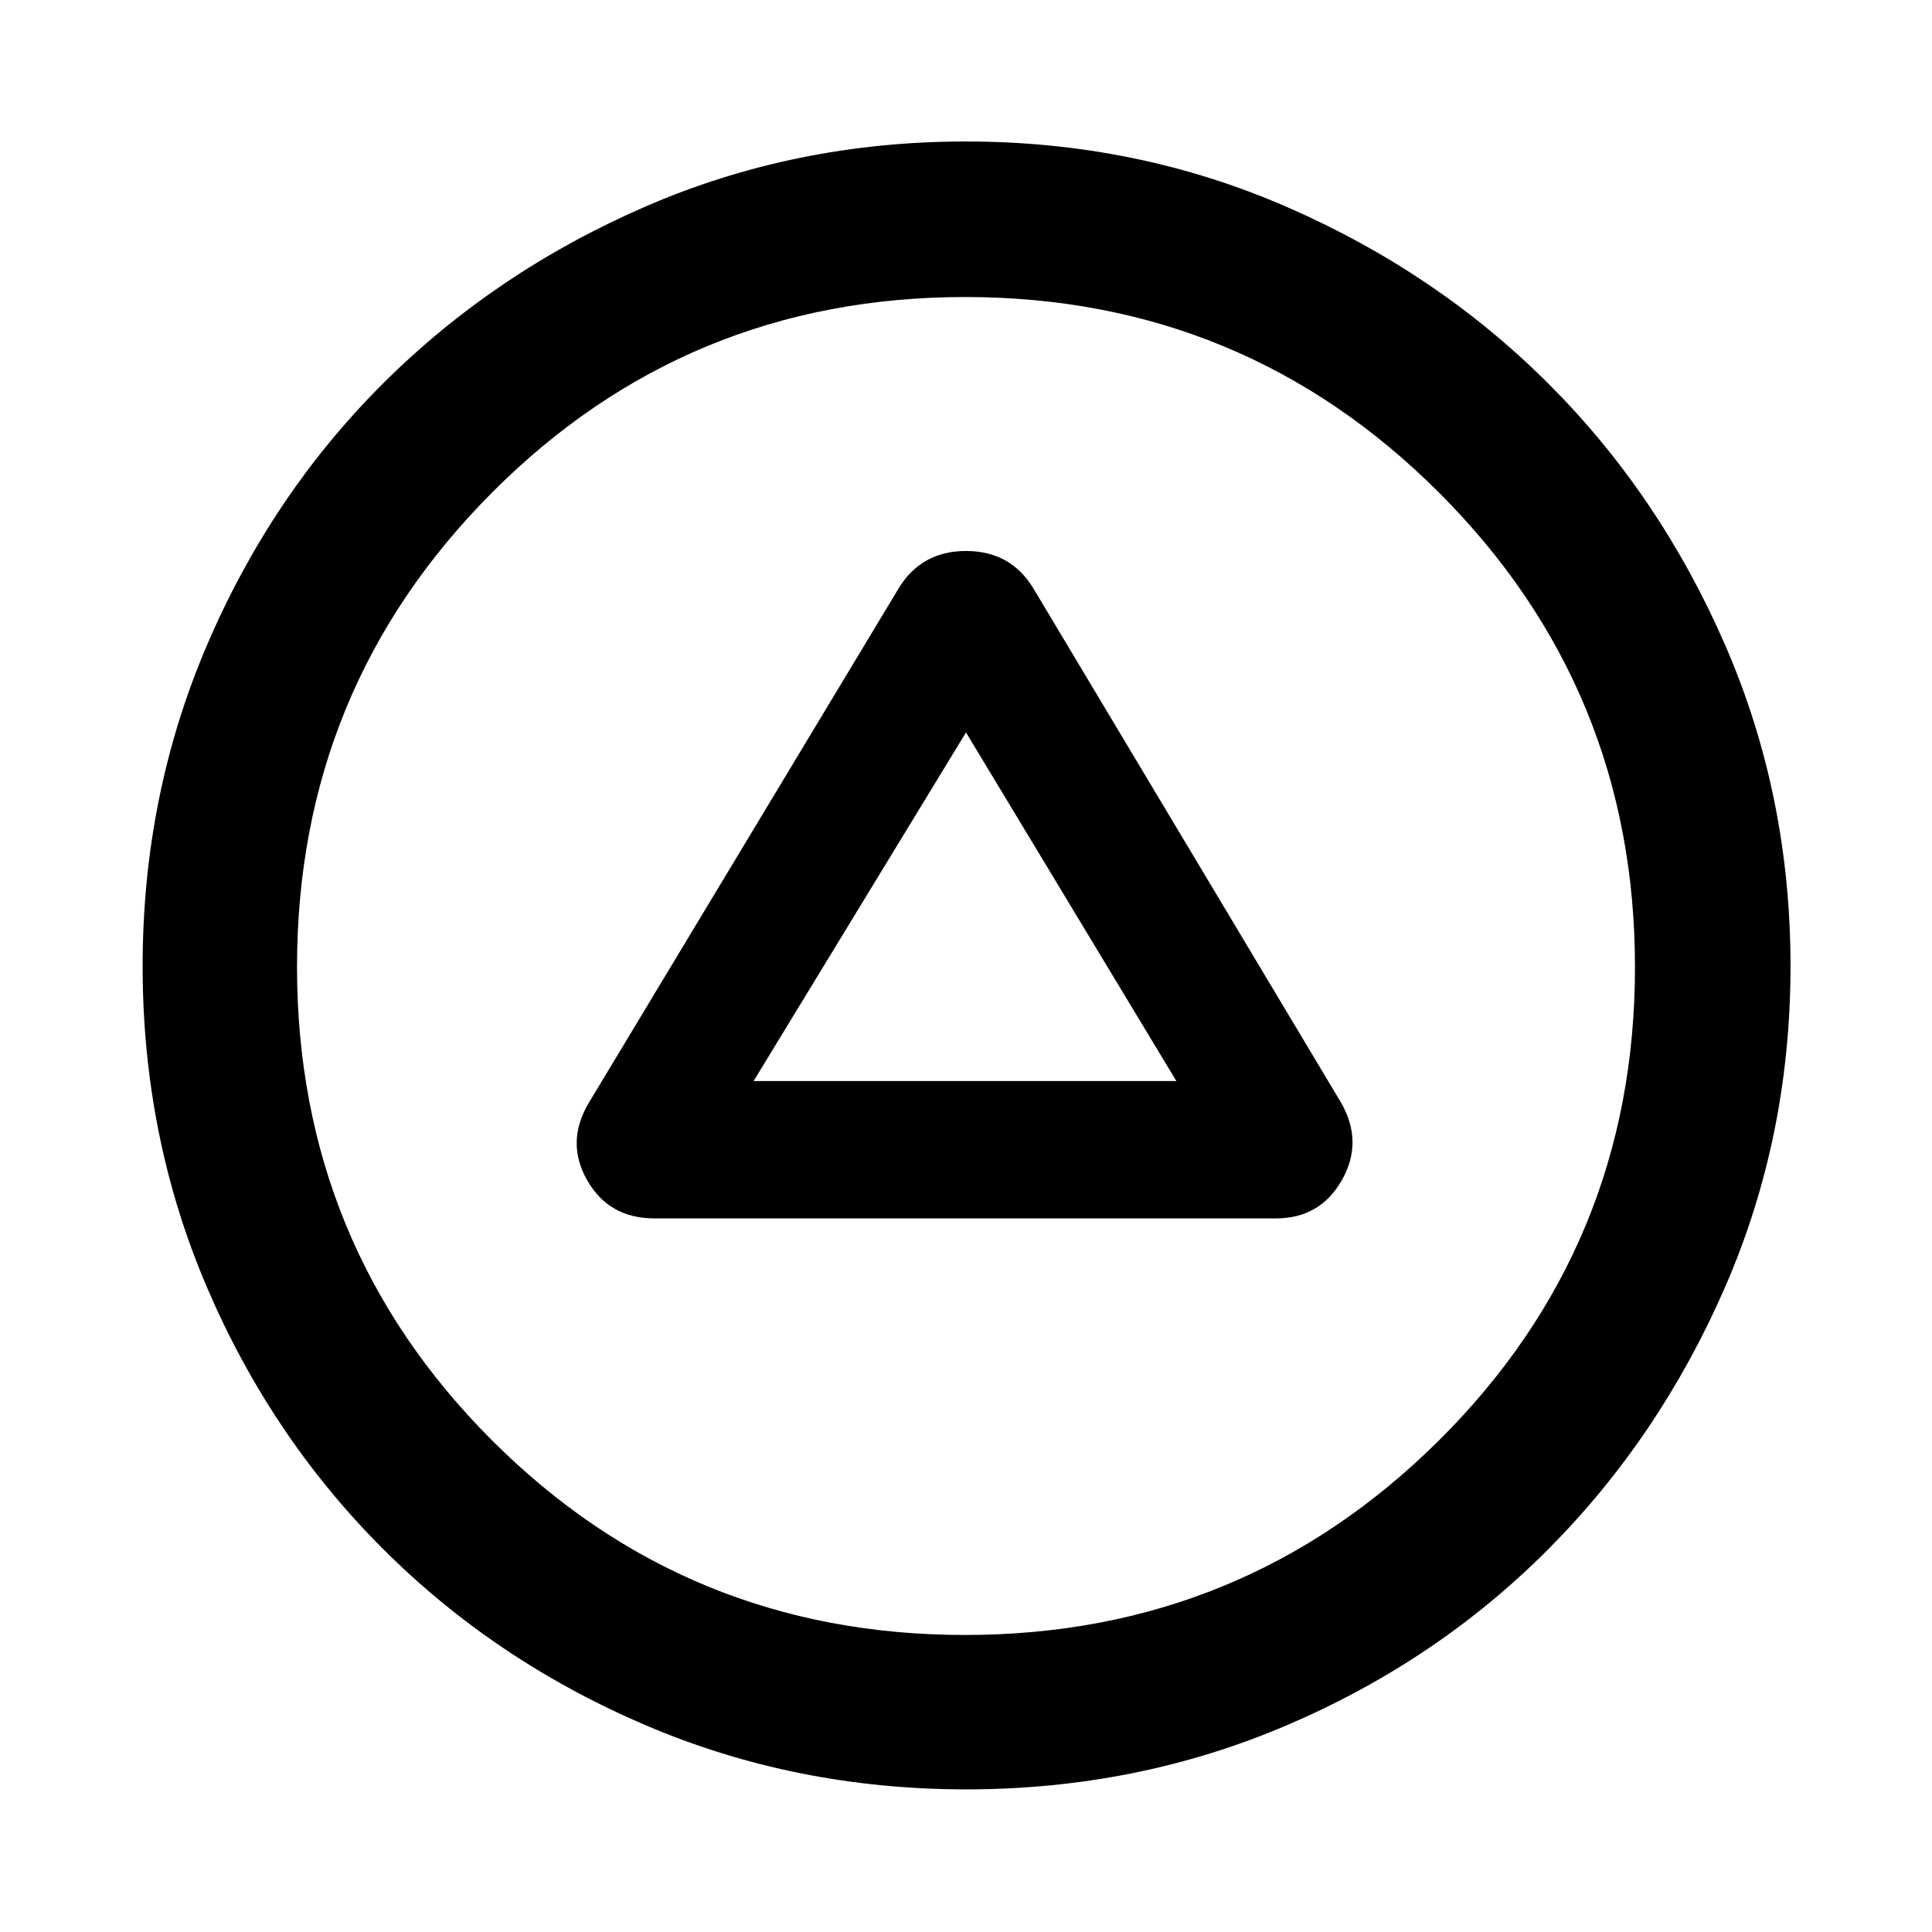 <svg xmlns="http://www.w3.org/2000/svg" height="48" viewBox="0 -960 960 960" width="48"><path d="M325.15-354.59h308.94q21.89 0 32.7-19.05 10.8-19.06-.53-38.64L513.48-667.63q-11.29-18.59-33.46-18.59t-33.5 18.59L292.74-412.28q-11.83 19.58-1.03 38.64 10.81 19.05 33.44 19.05Zm49.31-68.24L480-596.06l104.54 173.23H374.46ZM480.09-70.87q-84.82 0-159.53-31.98-74.71-31.98-130.35-87.61-55.65-55.63-87.49-130.16-31.85-74.54-31.85-159.29 0-84.82 31.98-159.53 31.98-74.71 87.53-130.07 55.54-55.36 130.13-87.77Q395.1-889.7 479.9-889.7q84.89 0 159.57 32.55 74.68 32.54 130.04 87.89 55.36 55.35 87.77 129.93 32.42 74.59 32.42 159.39 0 84.89-32.55 159.57-32.54 74.68-87.89 130.24-55.35 55.57-129.88 87.41-74.54 31.85-159.29 31.85Zm-.65-76.72q138.33 0 235.65-96.76t97.32-235.09q0-138.33-97.24-235.65-97.25-97.32-235.58-97.32t-235.17 97.24q-96.83 97.25-96.83 235.58t96.76 235.17q96.76 96.83 235.09 96.83ZM480-480Z"/></svg>